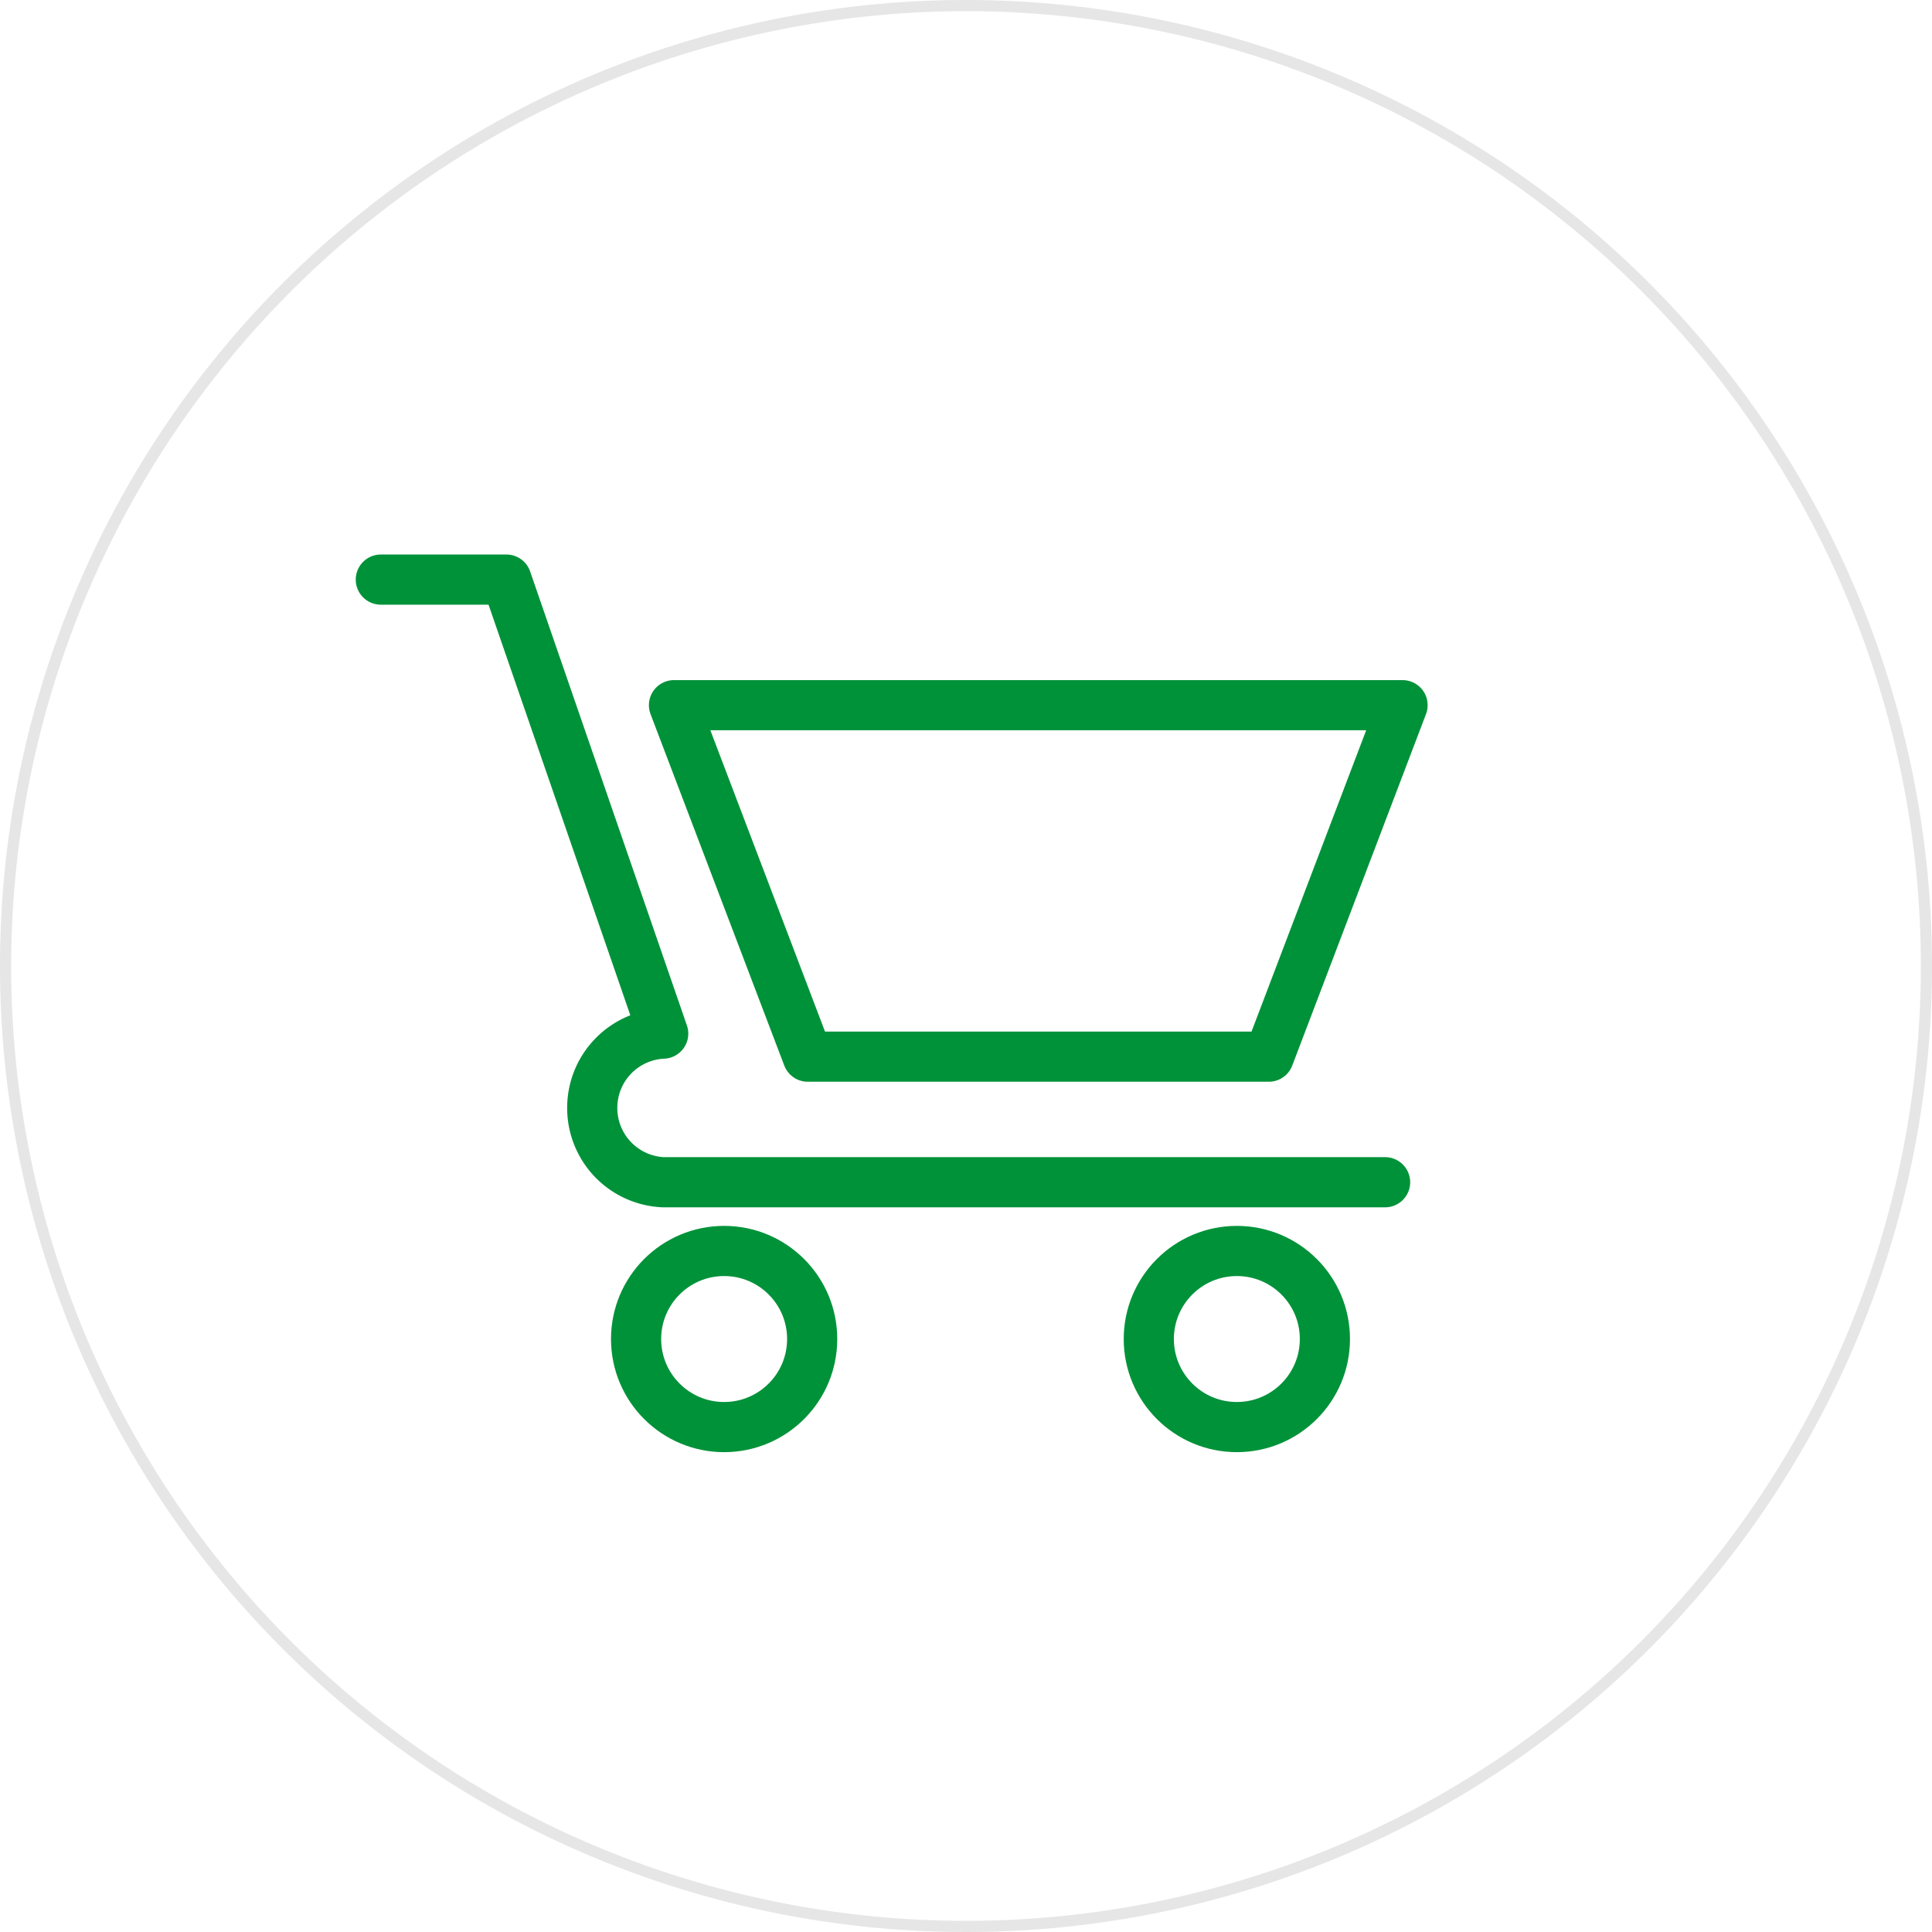 <svg id="0aede83f-e579-48ea-82f0-0df6d53be2ee" data-name="圖層 1" xmlns="http://www.w3.org/2000/svg" width="52" height="52" viewBox="0 0 52 52">
  <defs>
    <style>
      .\32 b214cfe-c9e2-4ccb-bd53-d5da45616df0 {
        fill: #fff;
      }

      .\30 435339a-7121-4ed7-92a7-d7a740bacb1e {
        fill: #e6e6e6;
      }

      .\39 fadb1f4-26b7-48d3-b5b8-a2aa9e50e2e5 {
        fill: none;
        stroke: #009239;
        stroke-linecap: round;
        stroke-linejoin: round;
        stroke-width: 1.35px;
      }
    </style>
  </defs>
  <title>sixEquityIcon</title>
  <g>
    <path class="2b214cfe-c9e2-4ccb-bd53-d5da45616df0" d="M26,51.85A25.85,25.85,0,1,1,51.85,26,25.88,25.88,0,0,1,26,51.85Z"/>
    <path class="0435339a-7121-4ed7-92a7-d7a740bacb1e" d="M26,.3A25.7,25.7,0,1,1,.3,26,25.73,25.73,0,0,1,26,.3M26,0A26,26,0,1,0,52,26,26,26,0,0,0,26,0Z"/>
  </g>
  <g>
    <path class="9fadb1f4-26b7-48d3-b5b8-a2aa9e50e2e5" d="M10.25,15.6h3.38l4.22,12.22a2,2,0,0,0-1.91,2,2,2,0,0,0,1.91,2H37.28"/>
    <polygon class="9fadb1f4-26b7-48d3-b5b8-a2aa9e50e2e5" points="18.14 18.98 21.74 28.44 34.15 28.44 37.75 18.98 18.14 18.98"/>
    <circle class="9fadb1f4-26b7-48d3-b5b8-a2aa9e50e2e5" cx="19.49" cy="36.04" r="2.37"/>
    <circle class="9fadb1f4-26b7-48d3-b5b8-a2aa9e50e2e5" cx="33.29" cy="36.04" r="2.37"/>
  </g>
</svg>
